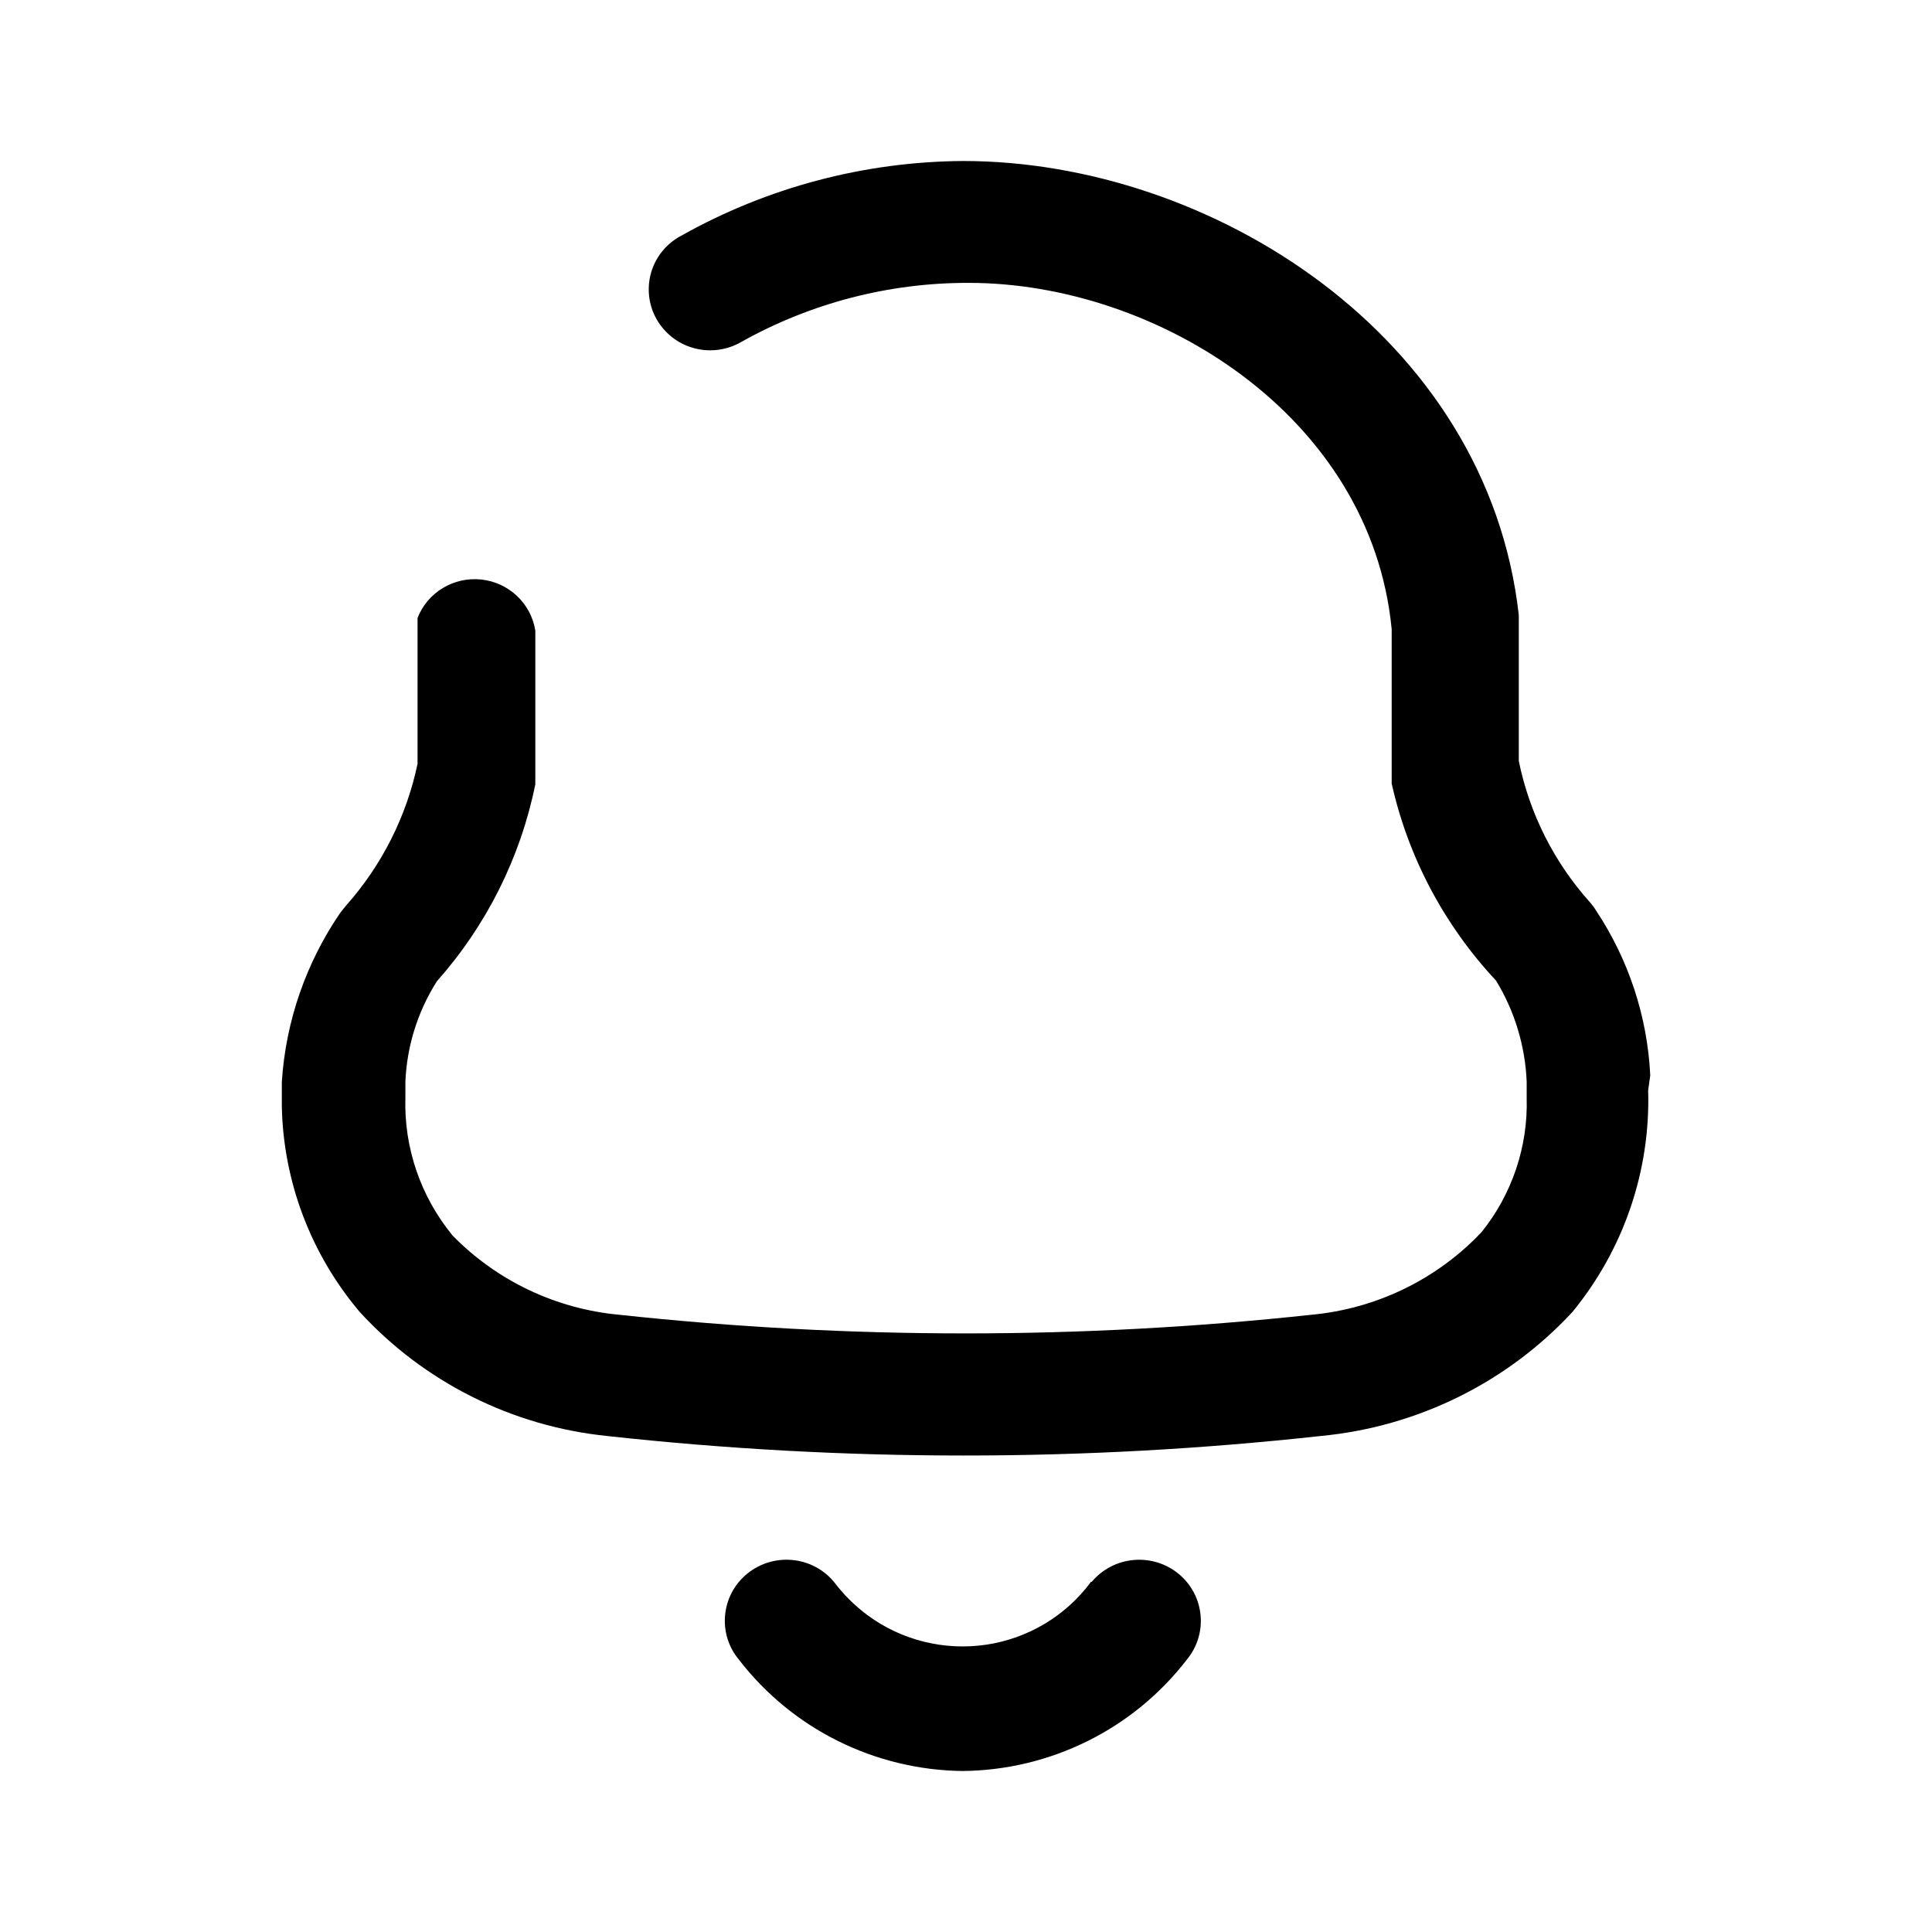 <svg width="24" height="24" viewBox="0 0 24 24" fill="none" xmlns="http://www.w3.org/2000/svg">
<path d="M9.281 19.55C9.607 19.283 10.09 19.327 10.359 19.65C10.478 19.807 10.618 19.947 10.776 20.064C11.199 20.377 11.731 20.508 12.252 20.431C12.773 20.353 13.241 20.072 13.553 19.65H13.562C13.832 19.328 14.314 19.283 14.64 19.55C14.965 19.817 15.011 20.295 14.742 20.618C14.078 21.48 13.05 21.99 11.956 22C10.866 21.987 9.842 21.477 9.18 20.618C8.91 20.295 8.956 19.817 9.281 19.55ZM11.965 2C15.034 2 18.477 4.164 18.867 7.64V9.453C19 10.107 19.307 10.715 19.755 11.213C19.781 11.243 19.805 11.275 19.826 11.31C20.232 11.921 20.465 12.629 20.5 13.359L20.474 13.544C20.504 14.544 20.17 15.522 19.533 16.298C18.72 17.176 17.607 17.724 16.41 17.838C13.462 18.162 10.486 18.162 7.538 17.838C6.359 17.717 5.266 17.168 4.469 16.298C3.862 15.581 3.521 14.681 3.501 13.749V13.438C3.55 12.686 3.801 11.96 4.229 11.336L4.3 11.248C4.744 10.748 5.05 10.141 5.187 9.488V7.676C5.312 7.358 5.637 7.162 5.979 7.199C6.322 7.236 6.597 7.497 6.65 7.834V9.743C6.466 10.651 6.044 11.495 5.427 12.19C5.189 12.565 5.054 12.995 5.036 13.438V13.632C5.016 14.255 5.225 14.864 5.622 15.348C6.173 15.912 6.909 16.261 7.697 16.333C10.552 16.641 13.432 16.641 16.286 16.333C17.096 16.259 17.851 15.893 18.406 15.304C18.784 14.832 18.982 14.243 18.965 13.641V13.438C18.947 12.994 18.816 12.561 18.584 12.181C17.941 11.494 17.493 10.649 17.288 9.734V7.816C17.031 5.159 14.361 3.514 12.036 3.514C11.048 3.511 10.076 3.763 9.215 4.244C8.976 4.386 8.679 4.388 8.438 4.249C8.198 4.11 8.052 3.853 8.059 3.577C8.065 3.301 8.223 3.051 8.47 2.924C9.537 2.326 10.739 2.008 11.965 2Z" fill="black"/>
</svg>
